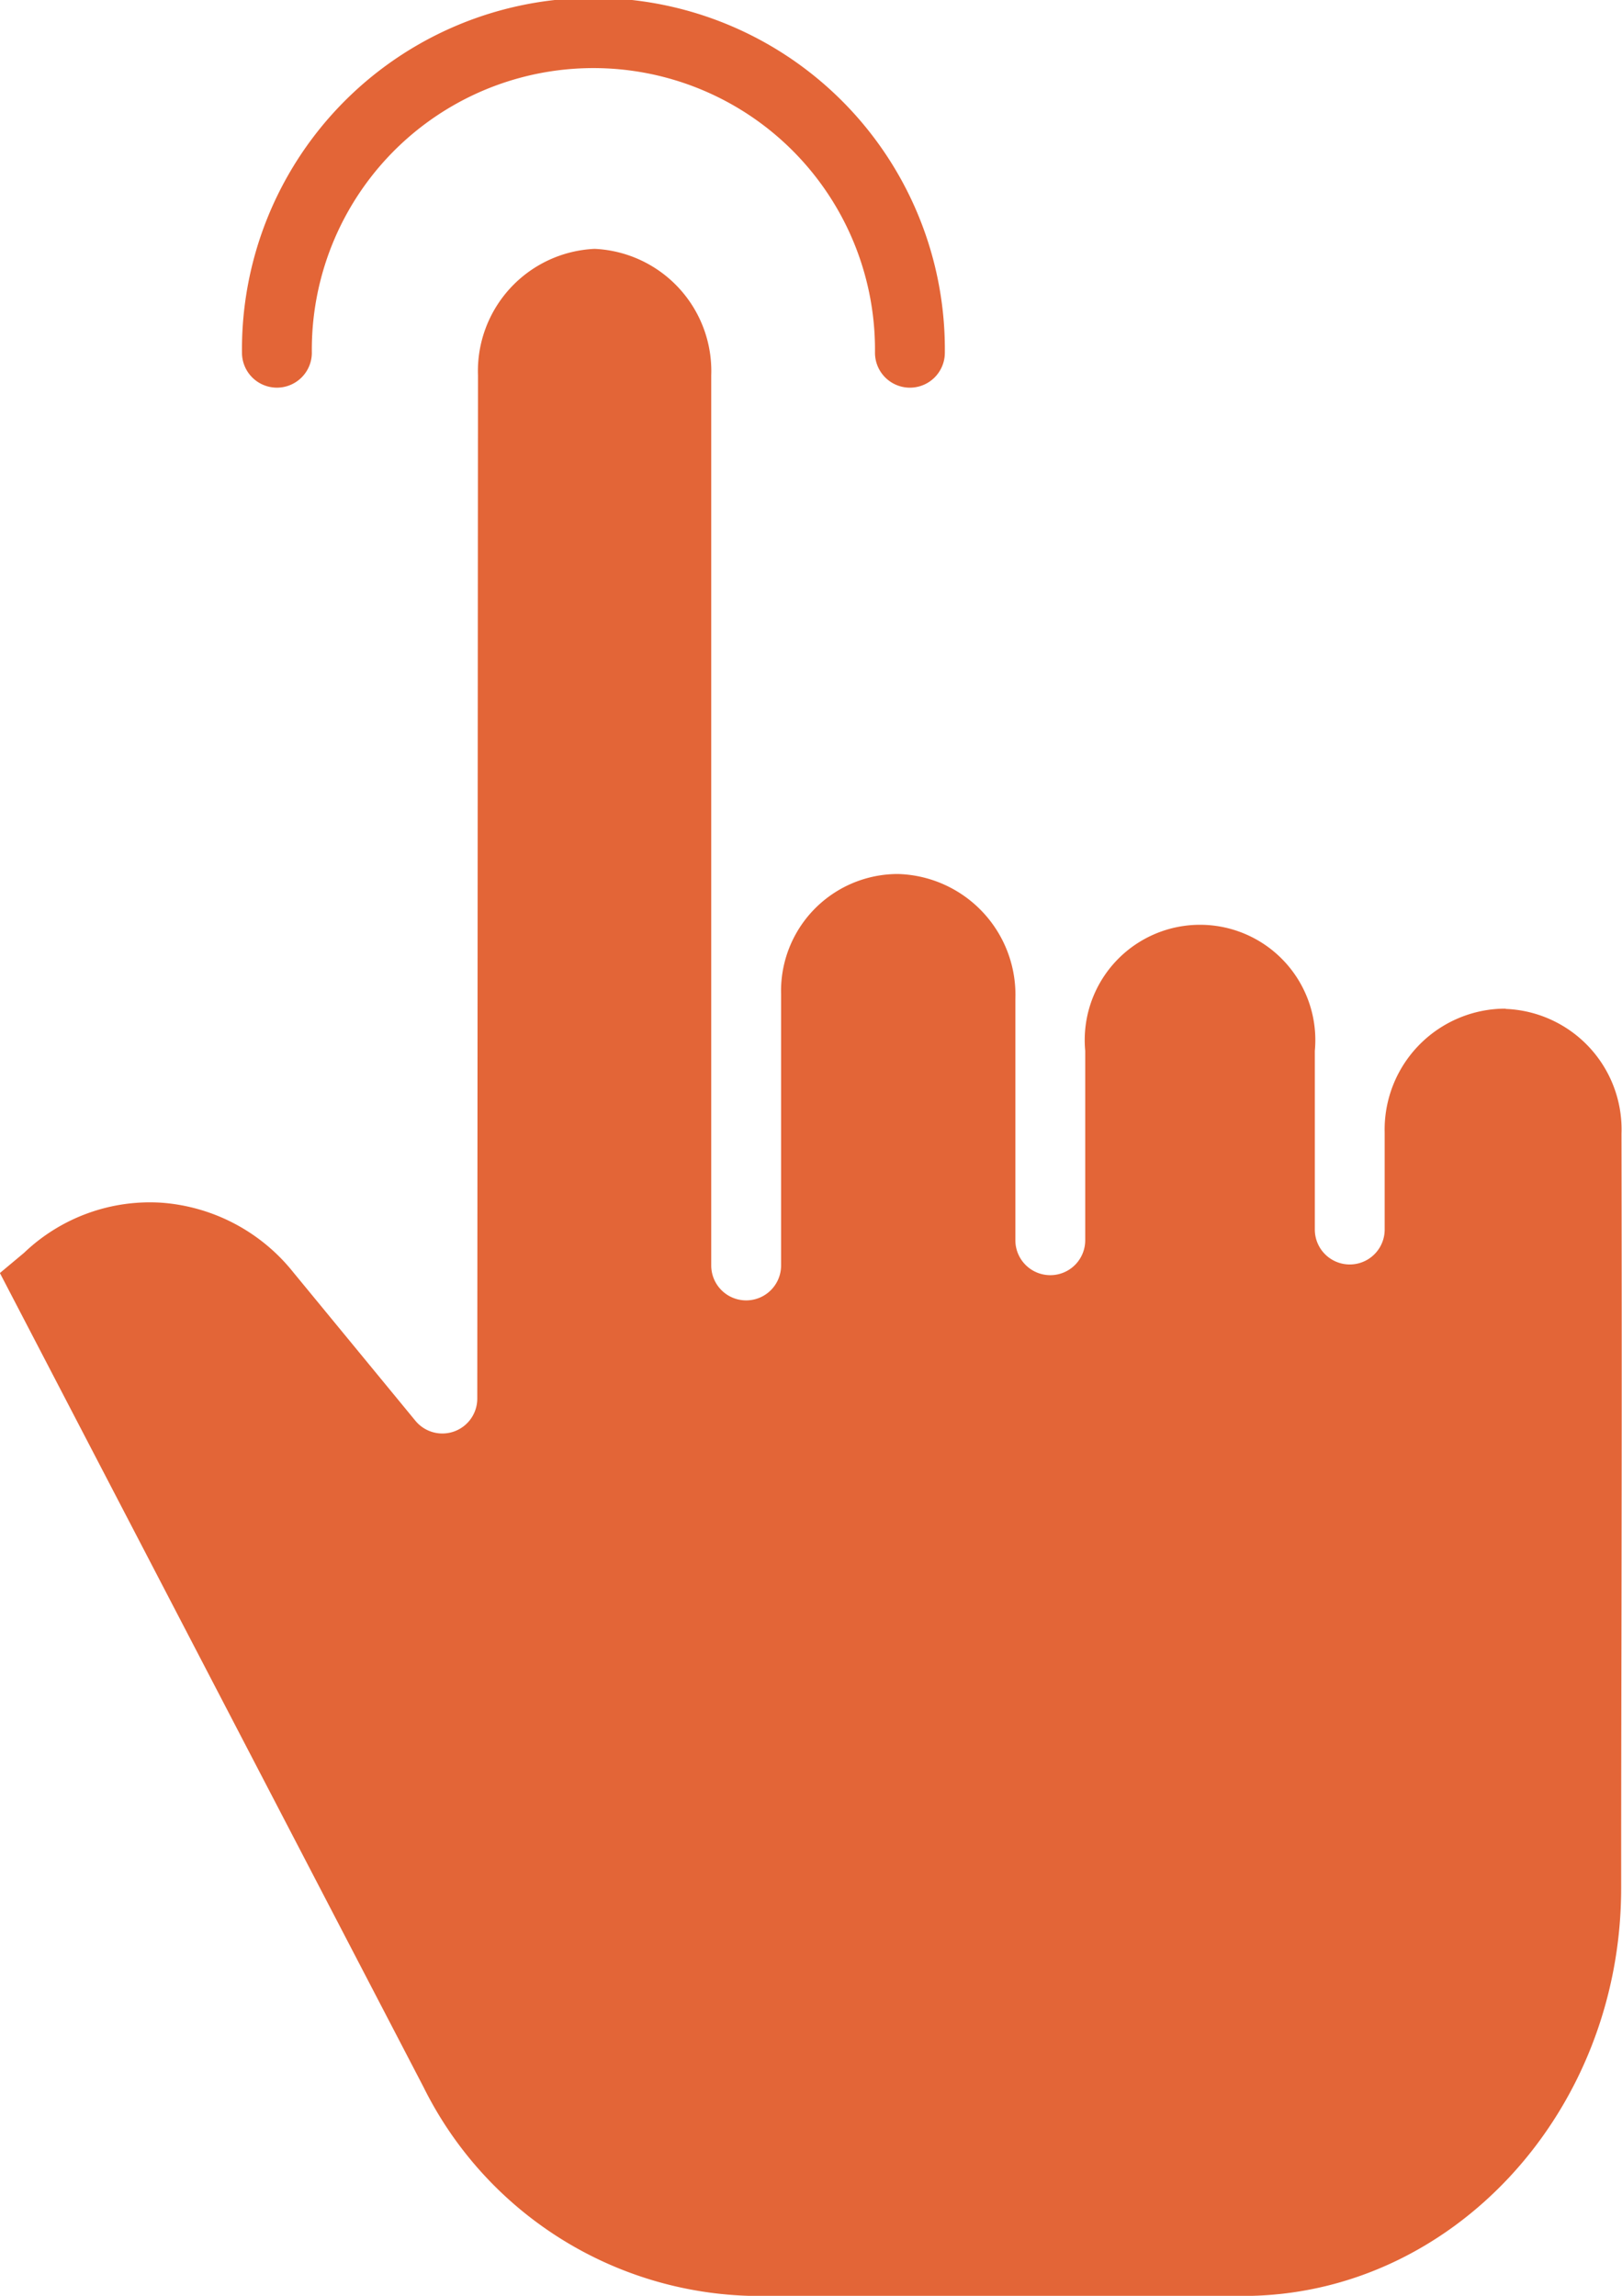 <svg xmlns="http://www.w3.org/2000/svg" width="48.04" height="68" viewBox="0 0 48.04 68">
  <g id="tap" transform="translate(-0.089 0)">
    <path id="Path_1281" data-name="Path 1281" d="M44.688,72.388h-.1A3.582,3.582,0,0,0,41.1,76.064V78.93a1.034,1.034,0,0,1-2.069,0V73.638a3.415,3.415,0,1,0-6.8,0v5.609a1.034,1.034,0,0,1-2.069,0V72.1a3.578,3.578,0,0,0-3.453-3.7H26.61a3.461,3.461,0,0,0-3.387,3.544v8.05a1.034,1.034,0,1,1-2.069,0V72.175c0-.025,0-.052,0-.078,0-.063,0-.127,0-.19V53.632A3.621,3.621,0,0,0,17.7,49.883a3.622,3.622,0,0,0-3.454,3.747l-.021,30.306a1.034,1.034,0,0,1-1.834.656l-3.619-4.4a5.509,5.509,0,0,0-3.888-2.056,5.391,5.391,0,0,0-4.05,1.453c-.013.012-.026.025-.04.037l-.708.592,12.546,24.11a11.129,11.129,0,0,0,9.772,6.188h14.5c6.172,0,11.2-5.43,11.2-12.081,0-3.522.007-6.164.01-8.292.008-5.689.01-7.782,0-14.048a3.572,3.572,0,0,0-3.432-3.7Zm0,0" transform="translate(0 -42.512)" fill="#e36537"/>
    <path id="Path_1282" data-name="Path 1282" d="M49.628,11.482a1.034,1.034,0,0,0,1.034-1.034,8.34,8.34,0,1,1,16.679,0,1.034,1.034,0,1,0,2.069,0,10.409,10.409,0,1,0-20.817,0A1.035,1.035,0,0,0,49.628,11.482Zm0,0" transform="translate(-41.337)" fill="#e36537"/>
  </g>
</svg>
